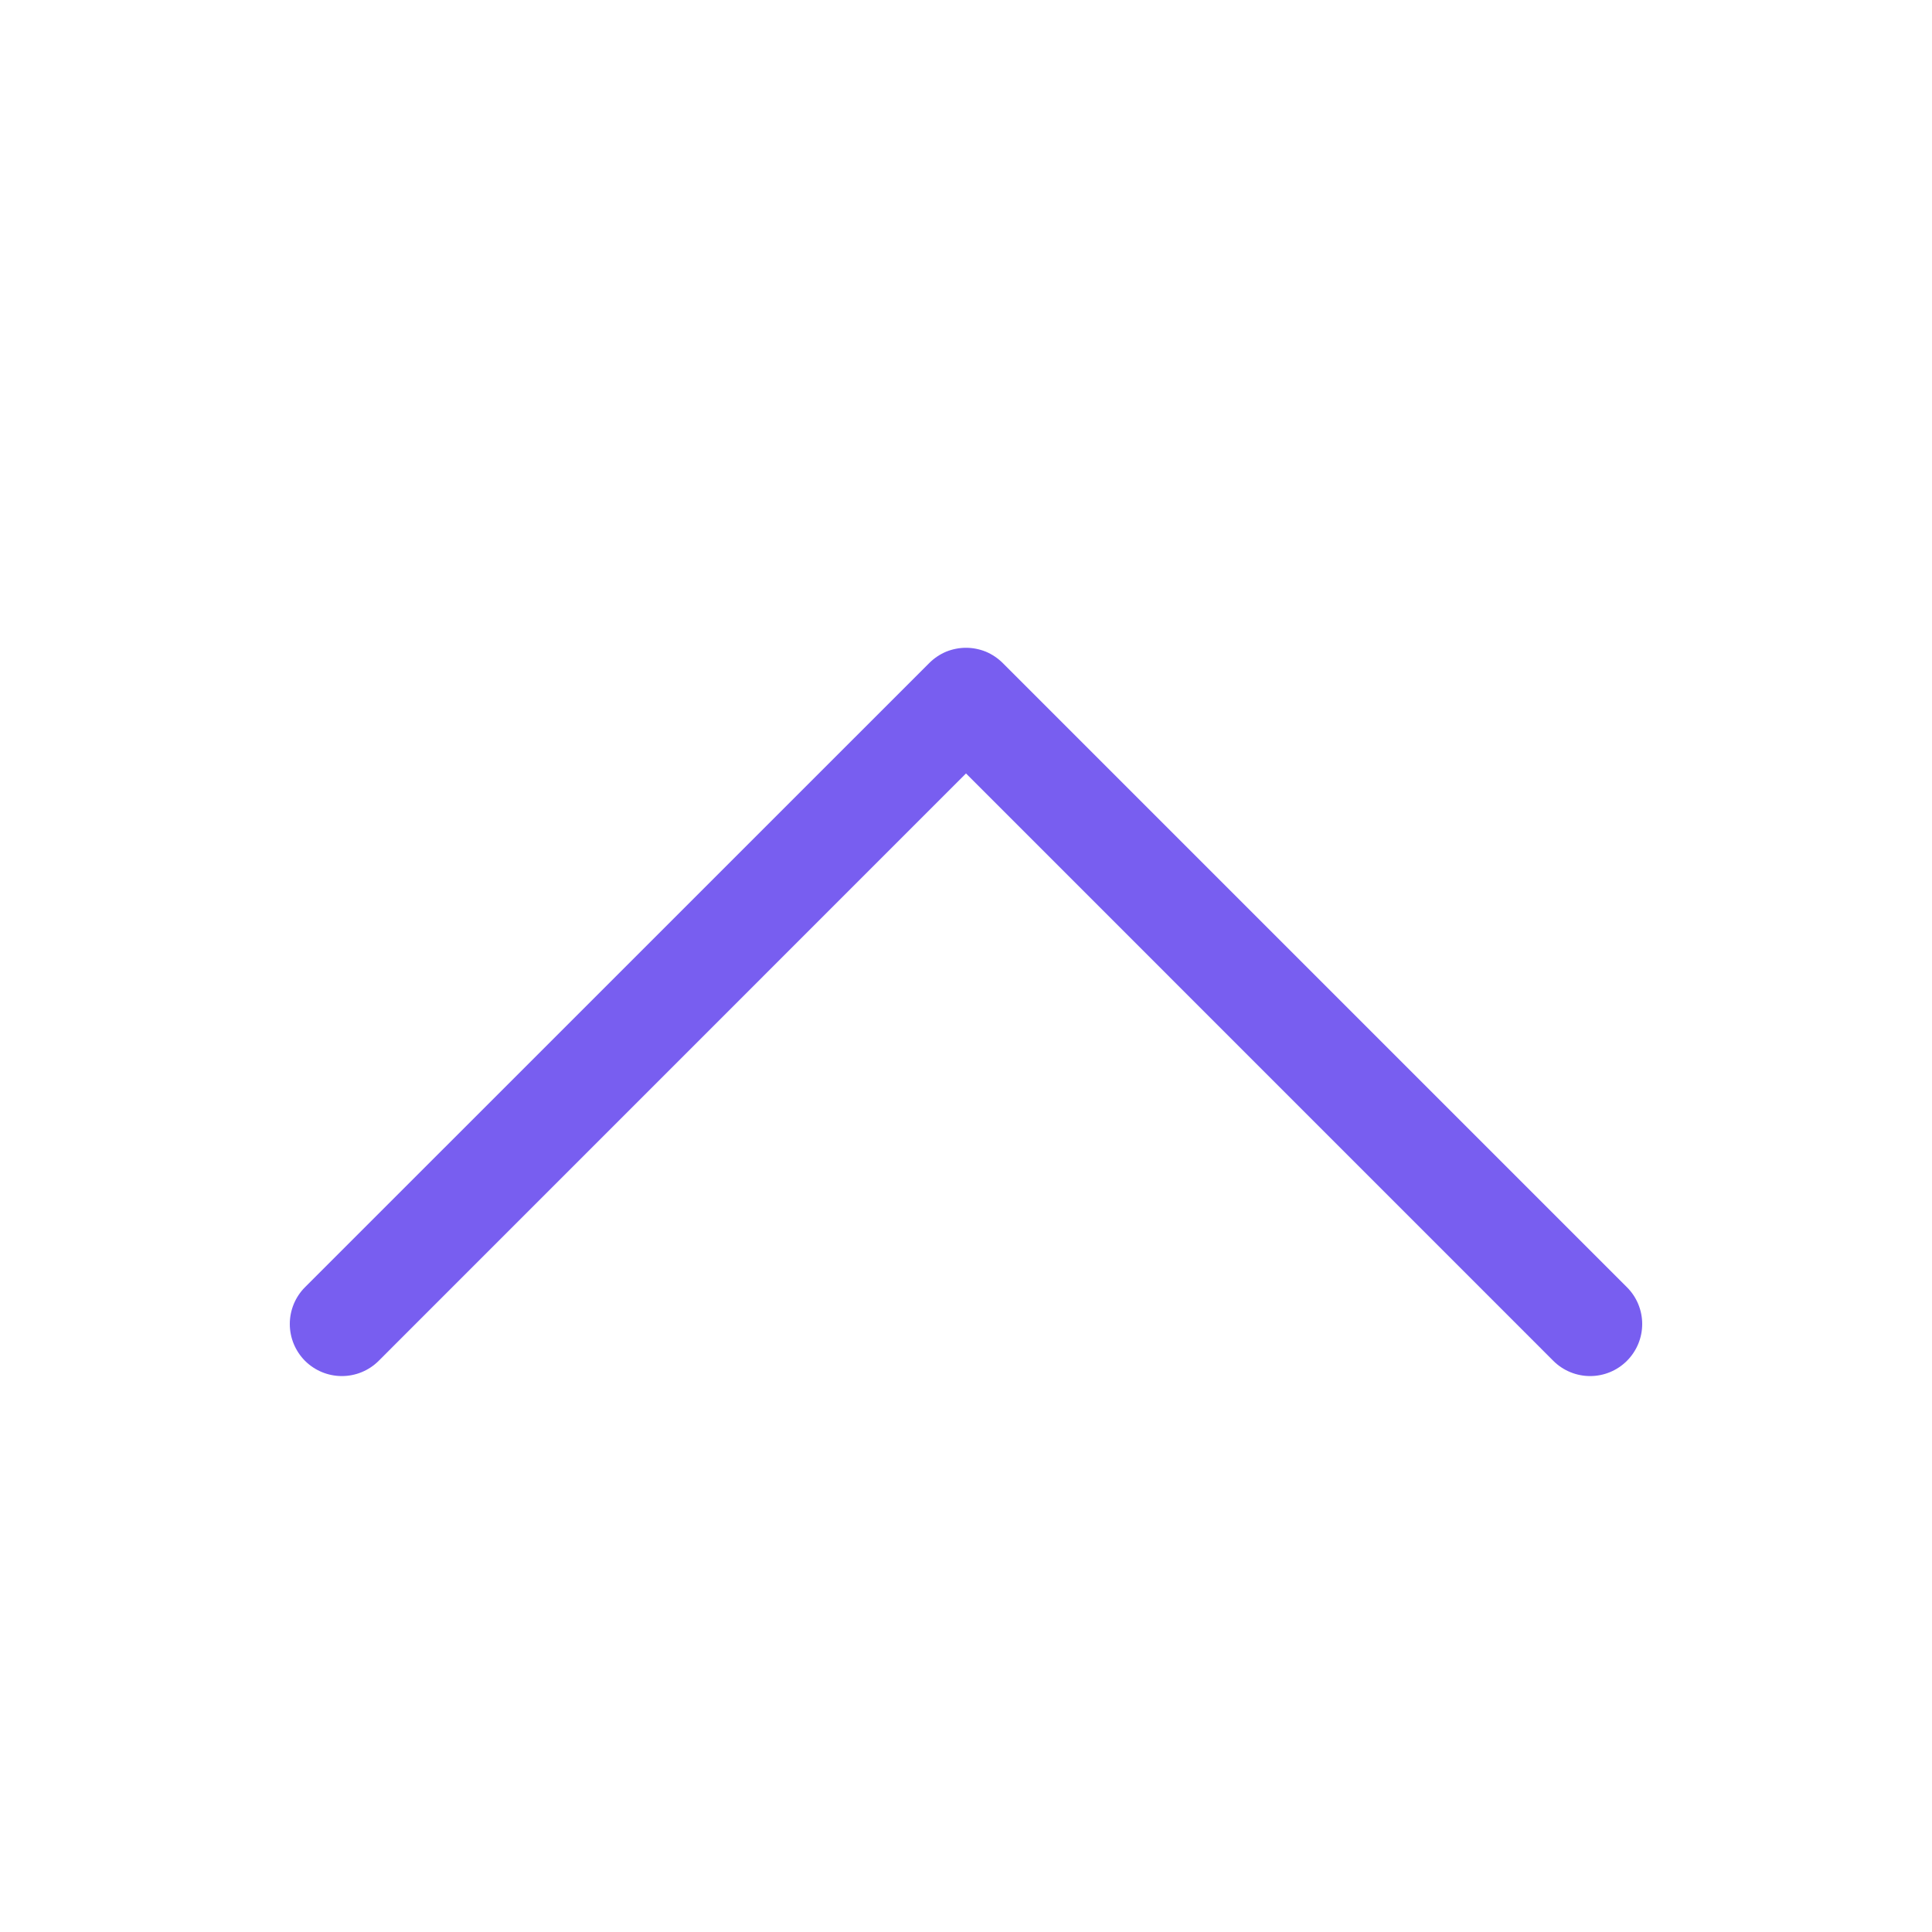 <svg width="24" height="24" viewBox="0 0 24 24" fill="none" xmlns="http://www.w3.org/2000/svg">
<path fill-rule="evenodd" clip-rule="evenodd" d="M11.543 8.237C11.603 8.177 11.674 8.129 11.752 8.096C11.831 8.064 11.915 8.047 12 8.047C12.085 8.047 12.169 8.064 12.248 8.096C12.326 8.129 12.397 8.177 12.457 8.237L20.21 15.99C20.332 16.111 20.4 16.276 20.4 16.447C20.4 16.619 20.332 16.783 20.21 16.905C20.089 17.026 19.925 17.094 19.753 17.094C19.582 17.094 19.417 17.026 19.296 16.905L12 9.608L4.704 16.905C4.583 17.026 4.418 17.094 4.247 17.094C4.075 17.094 3.911 17.026 3.789 16.905C3.668 16.783 3.6 16.619 3.6 16.447C3.6 16.276 3.668 16.111 3.789 15.99L11.543 8.237Z" fill="#785EF0"/>
</svg>

